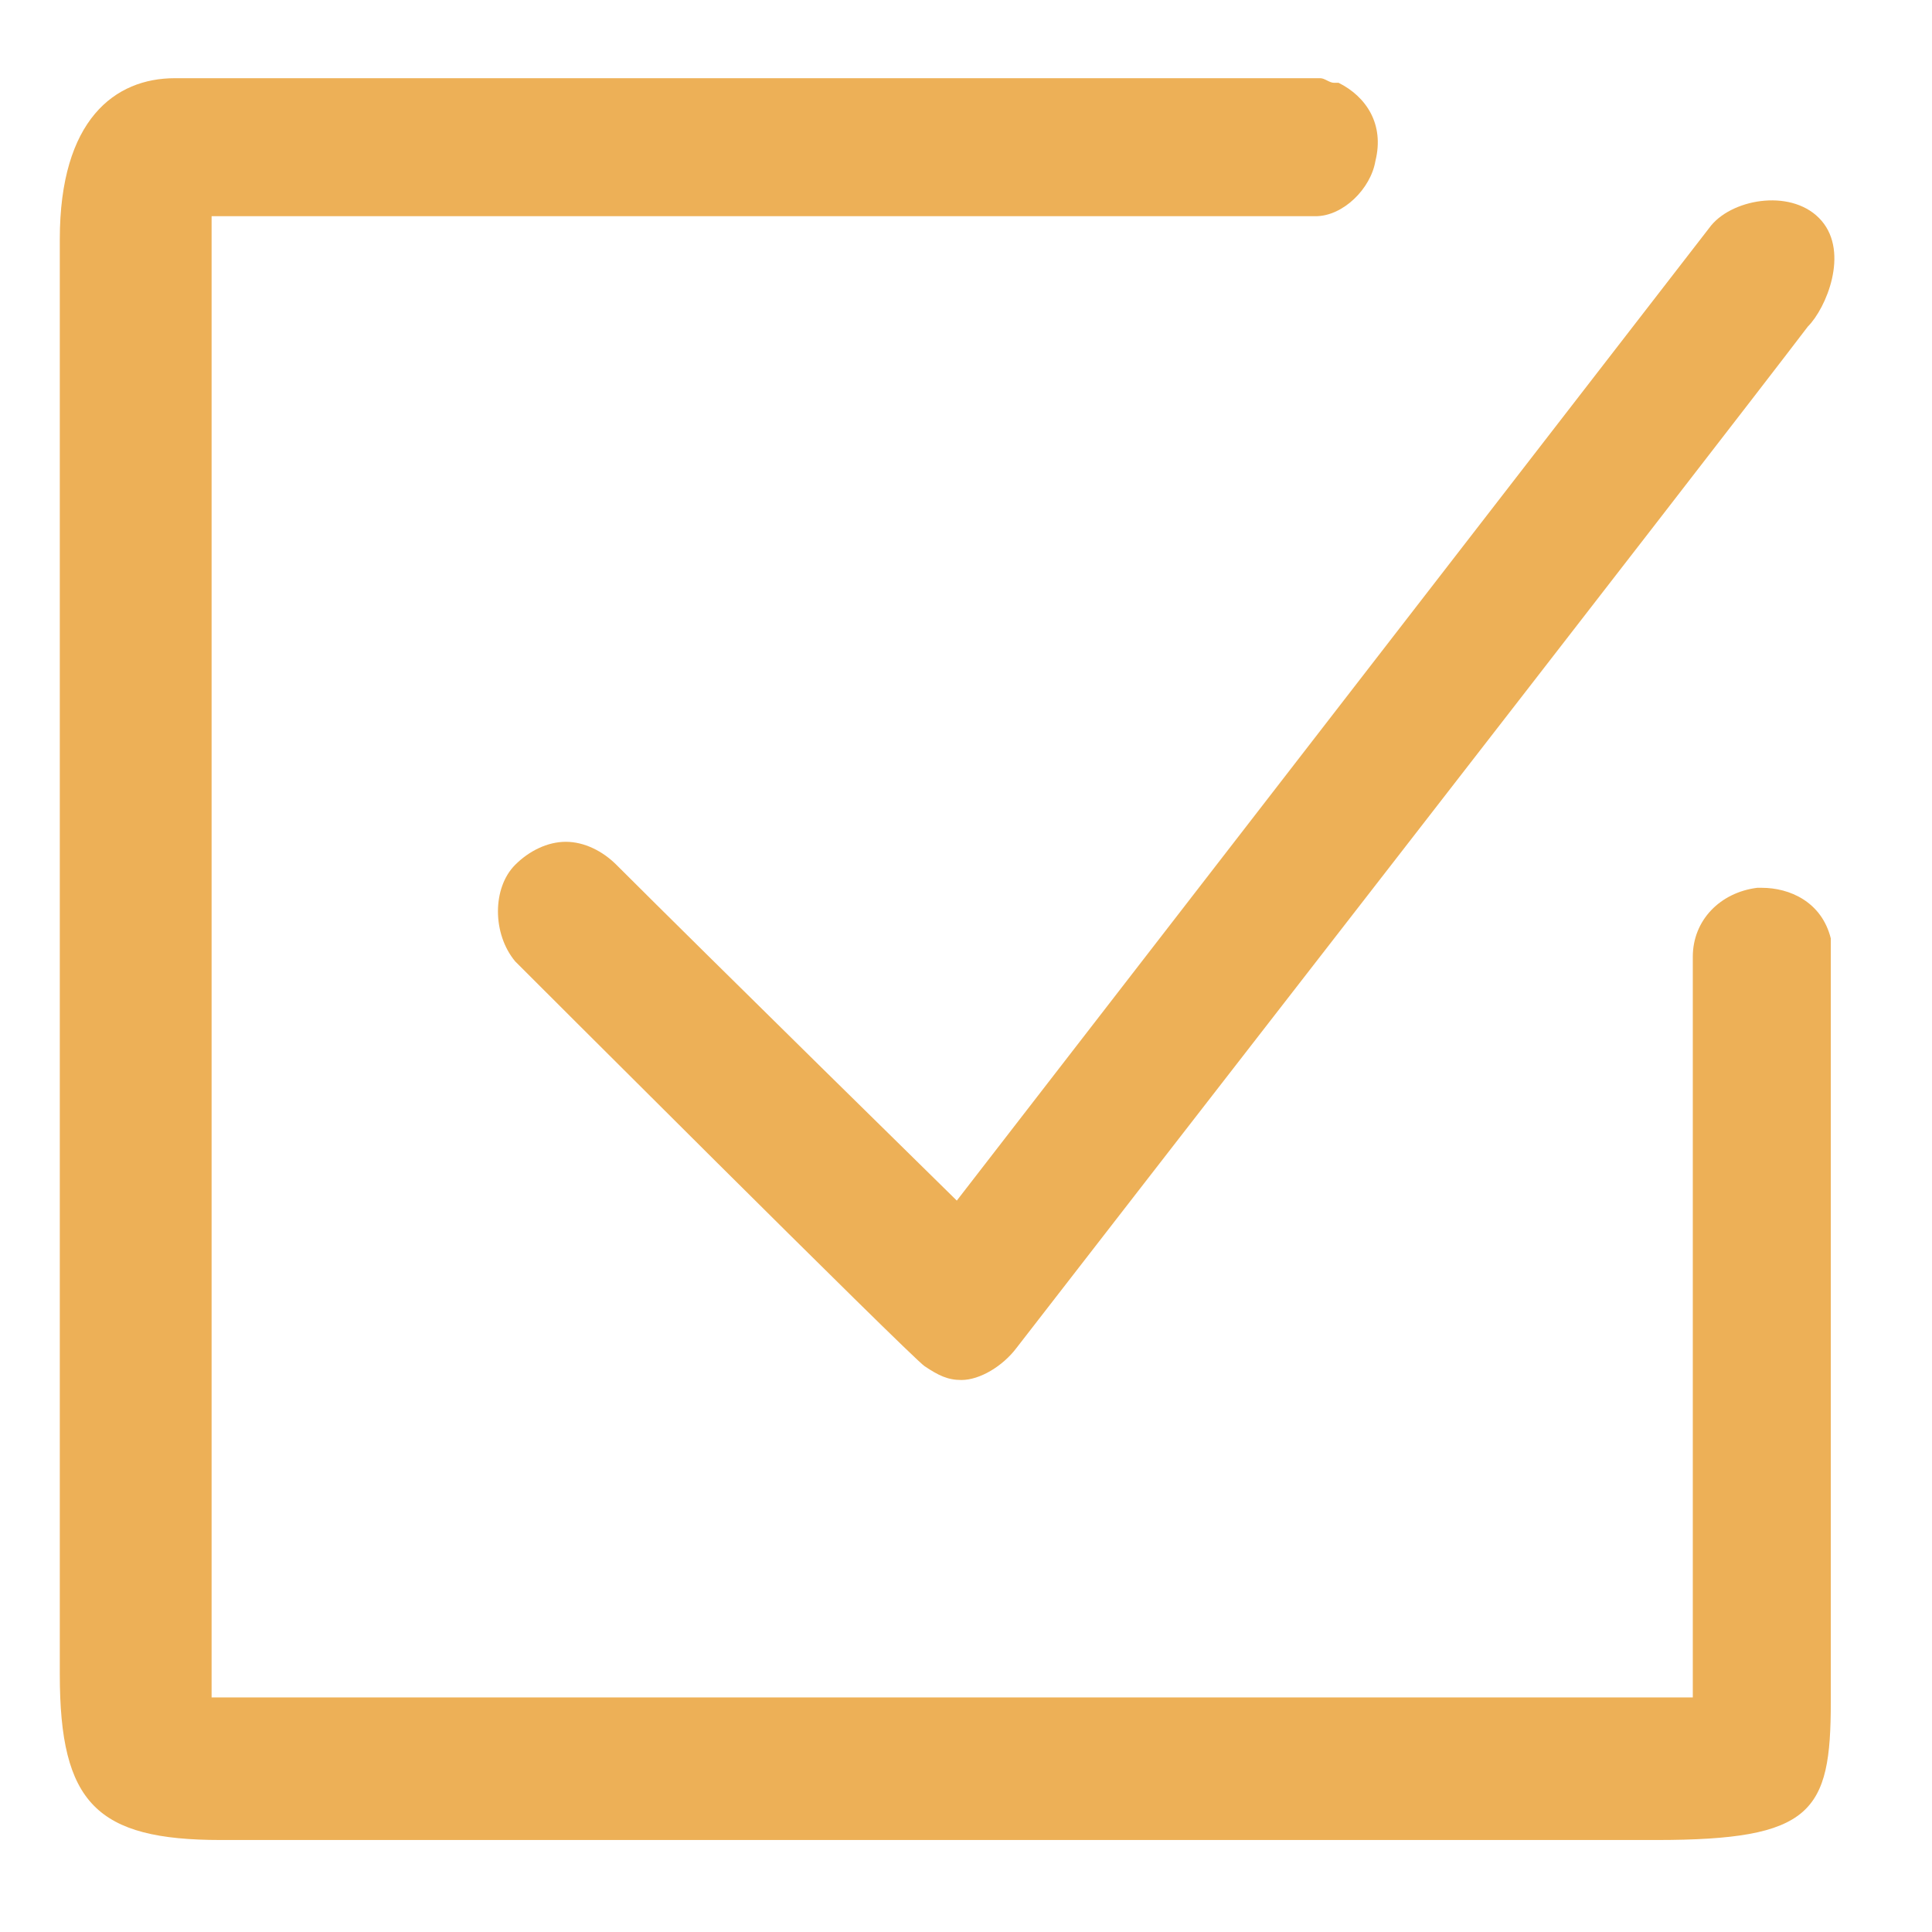 <svg enable-background="new 0 0 42 42" viewBox="0 0 42 42" xmlns="http://www.w3.org/2000/svg"><g fill="#edb057"><path d="m4.8 40c-2.7 0-3.5-.8-3.5-3.6v-31.2c0-2.6 1.2-3.5 2.5-3.5h24.9c.1 0 .2.1.3.1h.1c.6.3 1 .9.8 1.7-.1.6-.7 1.2-1.3 1.2h-24v32.2h32.2v-16.1c0-.8.6-1.4 1.4-1.5h.1c.6 0 1.3.3 1.5 1.1v16.6c0 2.4-.4 3-3.8 3-1 0-31.2 0-31.2 0z"/><path d="m20.9 30c-.3 0-.5-.1-.8-.3s-8.9-8.8-8.9-8.8c-.5-.6-.5-1.6 0-2.1.3-.3.7-.5 1.1-.5s.8.2 1.1.5c1.9 1.9 7.4 7.3 7.4 7.3l16.4-21.2c.5-.6 1.8-.8 2.4-.1s.1 1.9-.3 2.3c-1.9 2.5-16.2 20.9-17.2 22.2-.3.4-.8.7-1.2.7z"/></g></svg>